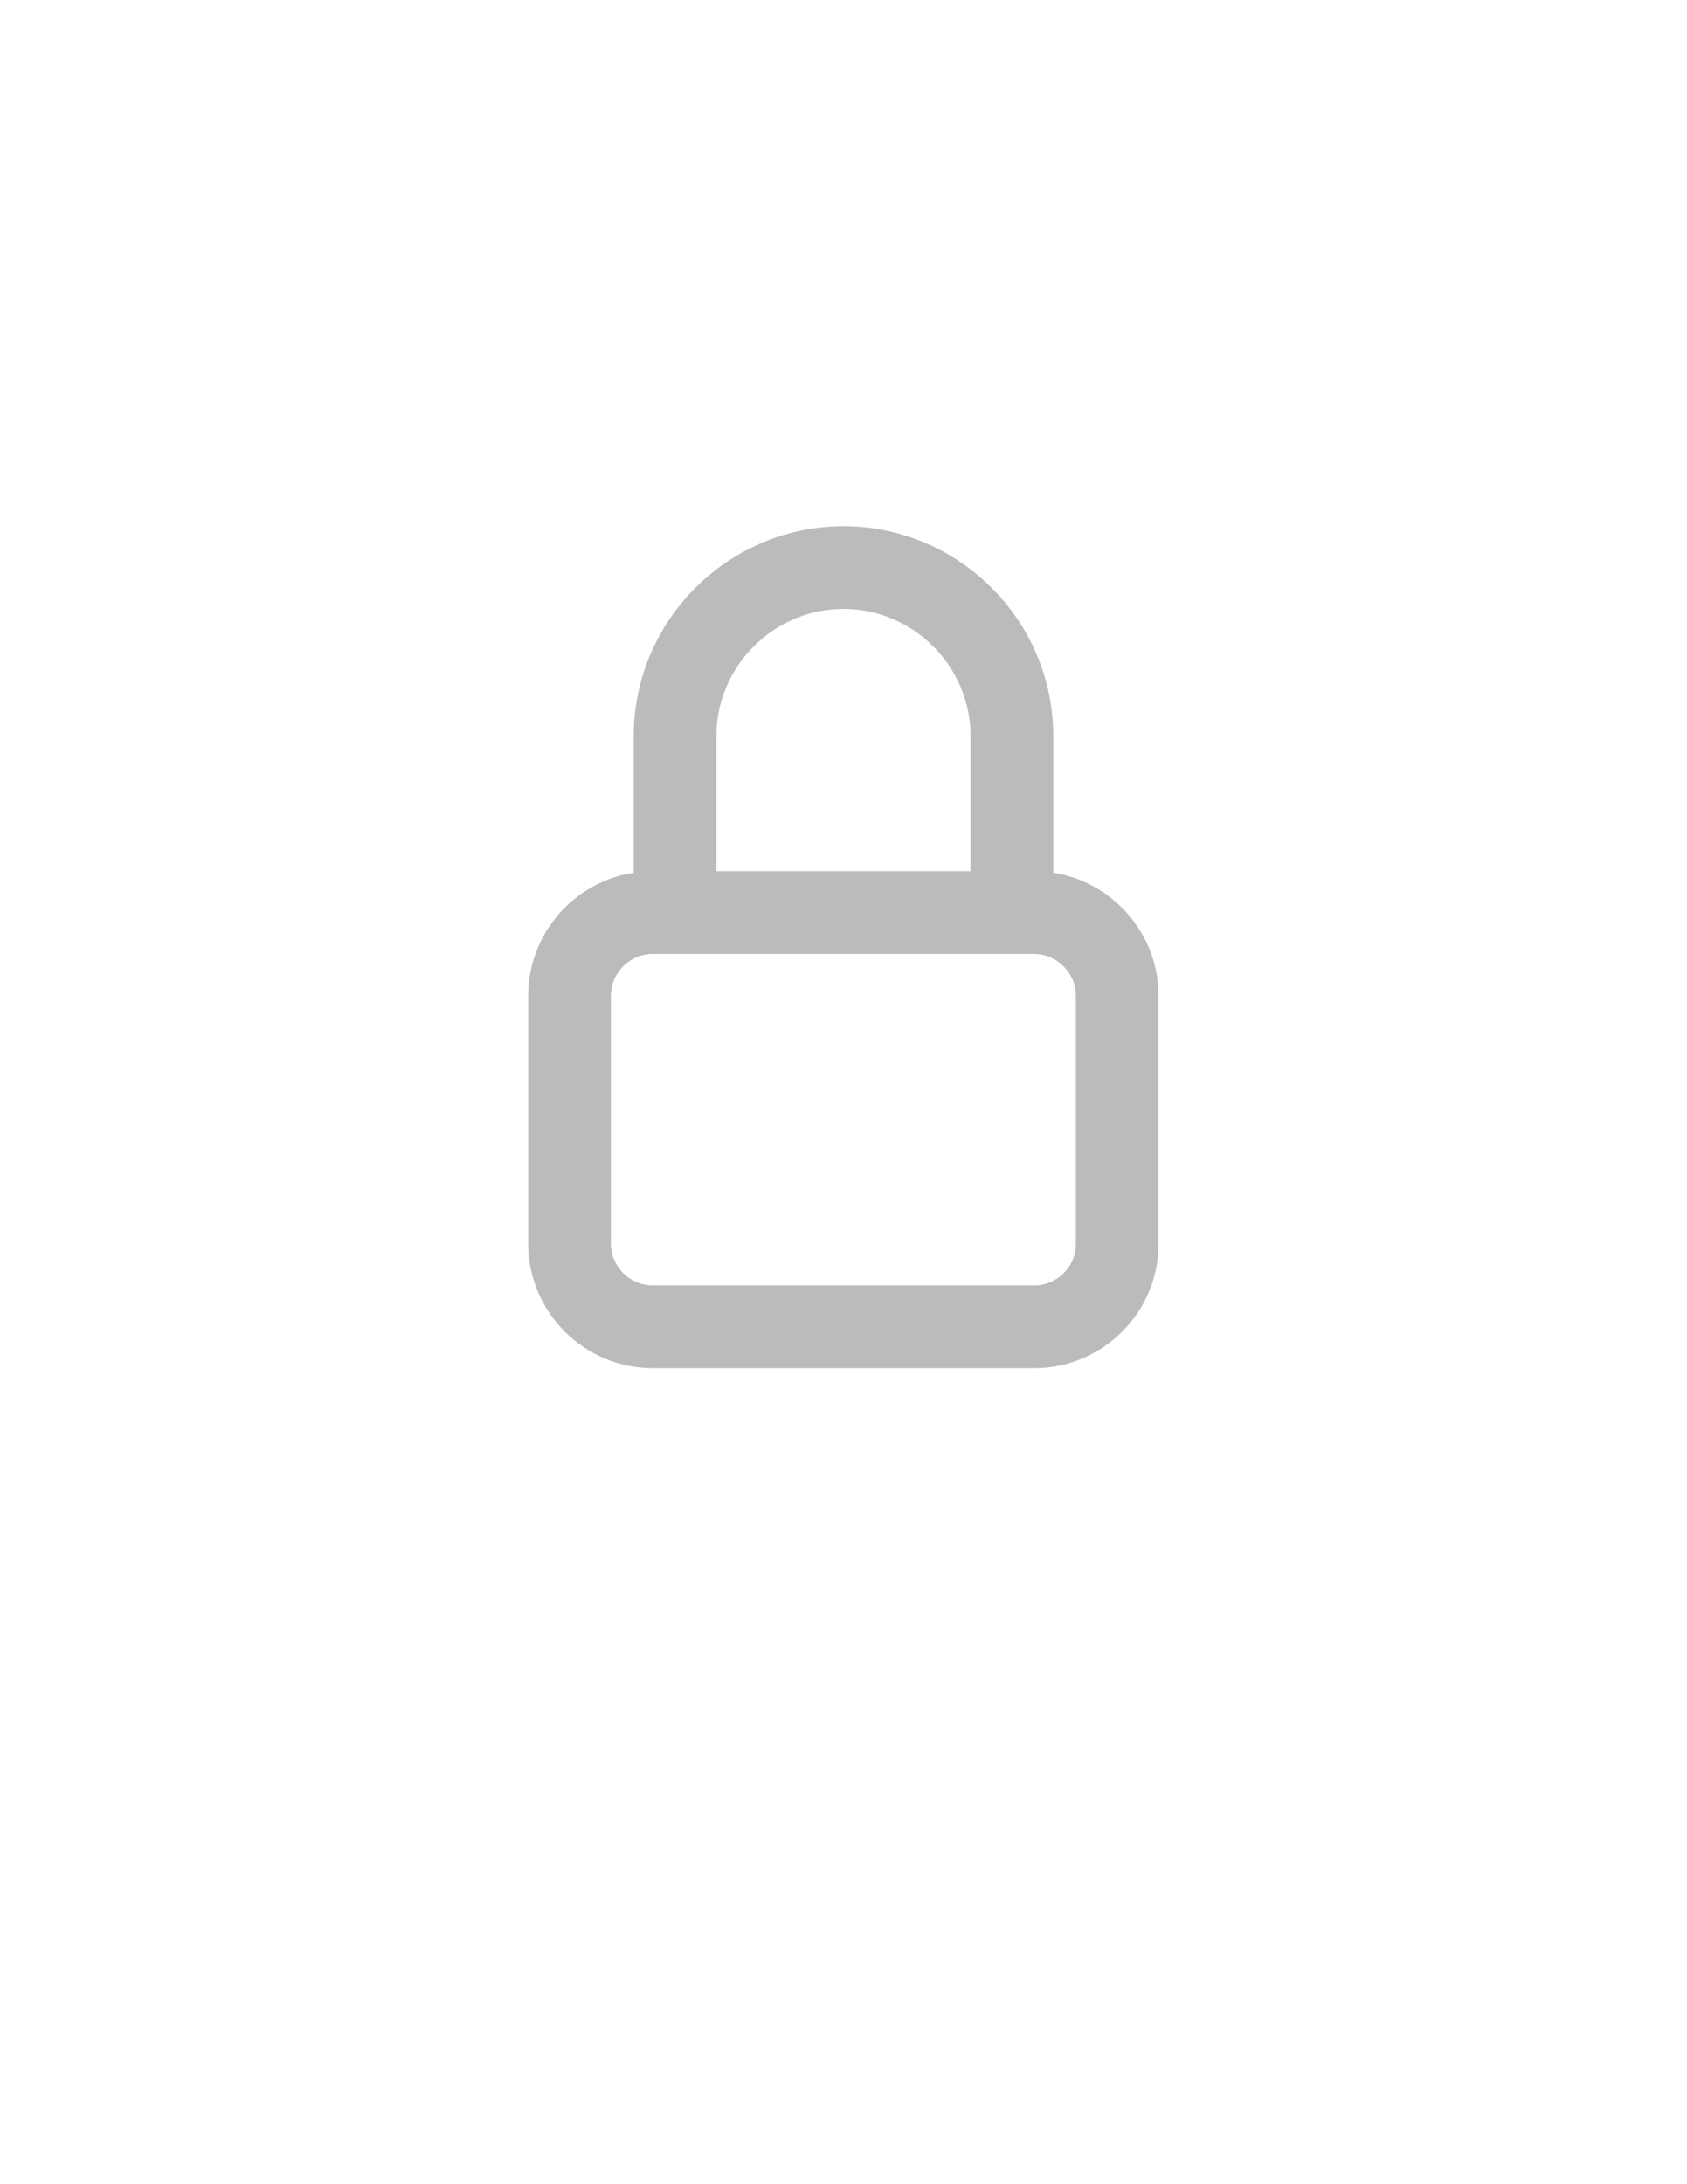 <?xml version="1.0" encoding="utf-8"?>
<!-- Generator: Adobe Illustrator 18.1.1, SVG Export Plug-In . SVG Version: 6.00 Build 0)  -->
<!DOCTYPE svg PUBLIC "-//W3C//DTD SVG 1.1//EN" "http://www.w3.org/Graphics/SVG/1.1/DTD/svg11.dtd">
<svg version="1.1" id="Layer_1" xmlns="http://www.w3.org/2000/svg" xmlns:xlink="http://www.w3.org/1999/xlink" x="0px" y="0px"
	 viewBox="0 0 612 792" enable-background="new 0 0 612 792" xml:space="preserve">
<path fill="none" stroke="#BBBBBB" stroke-width="30" stroke-miterlimit="10" d="M375.2,481.1H236.8c-16.6,0-30.2-13.6-30.2-30.2
	v-89.8c0-16.6,13.6-30.2,30.2-30.2h138.3c16.6,0,30.2,13.6,30.2,30.2v89.8C405.4,467.5,391.8,481.1,375.2,481.1z"/>
<path fill="none" stroke="#BBBBBB" stroke-width="30" stroke-miterlimit="10" d="M244.9,332.8v-65.9c0-33.6,27.5-61.1,61.1-61.1h0
	c33.6,0,61.1,27.5,61.1,61.1v65.9"/>
</svg>
